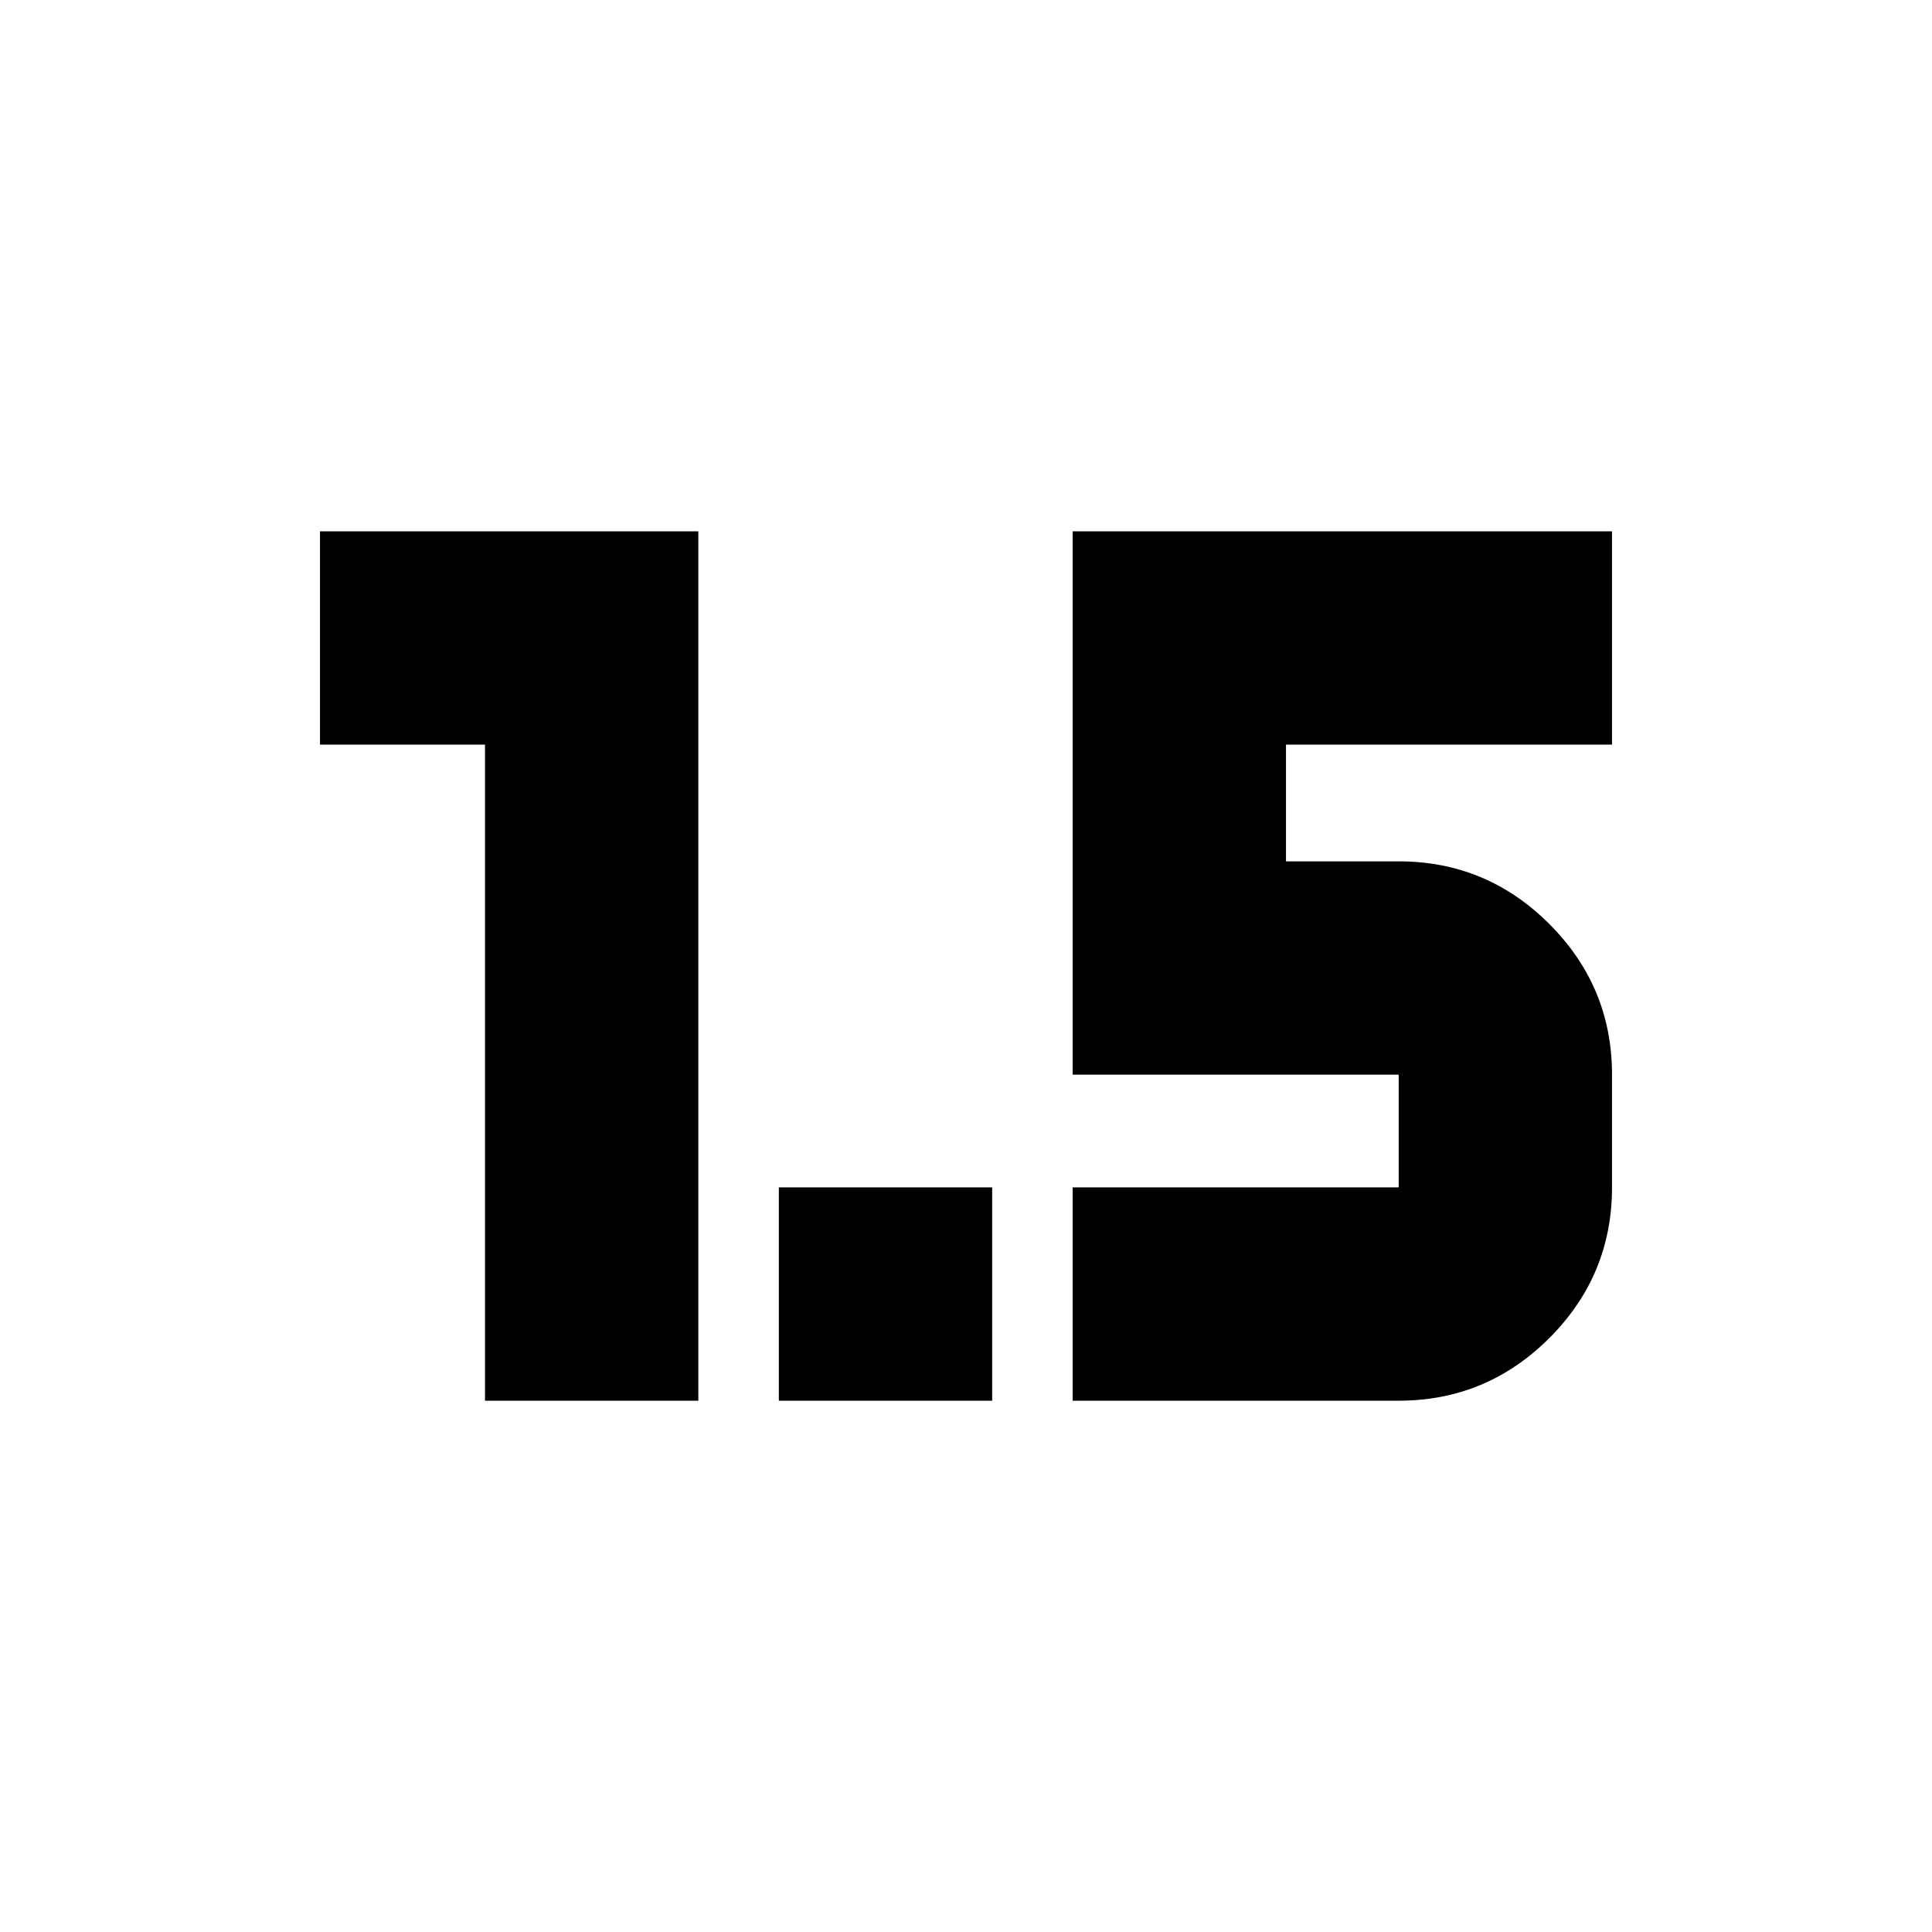 <svg xmlns="http://www.w3.org/2000/svg" height="24" viewBox="0 -960 960 960" width="24"><path d="M241-264v-326h-82v-106h188v432H241Zm146 0v-106h106v106H387Zm146 0v-106h162v-56H533v-270h268v106H639v58h56q43.725 0 74.862 31.138Q801-469.725 801-426v56q0 43.725-31.138 74.862Q738.725-264 695-264H533Z"/></svg>